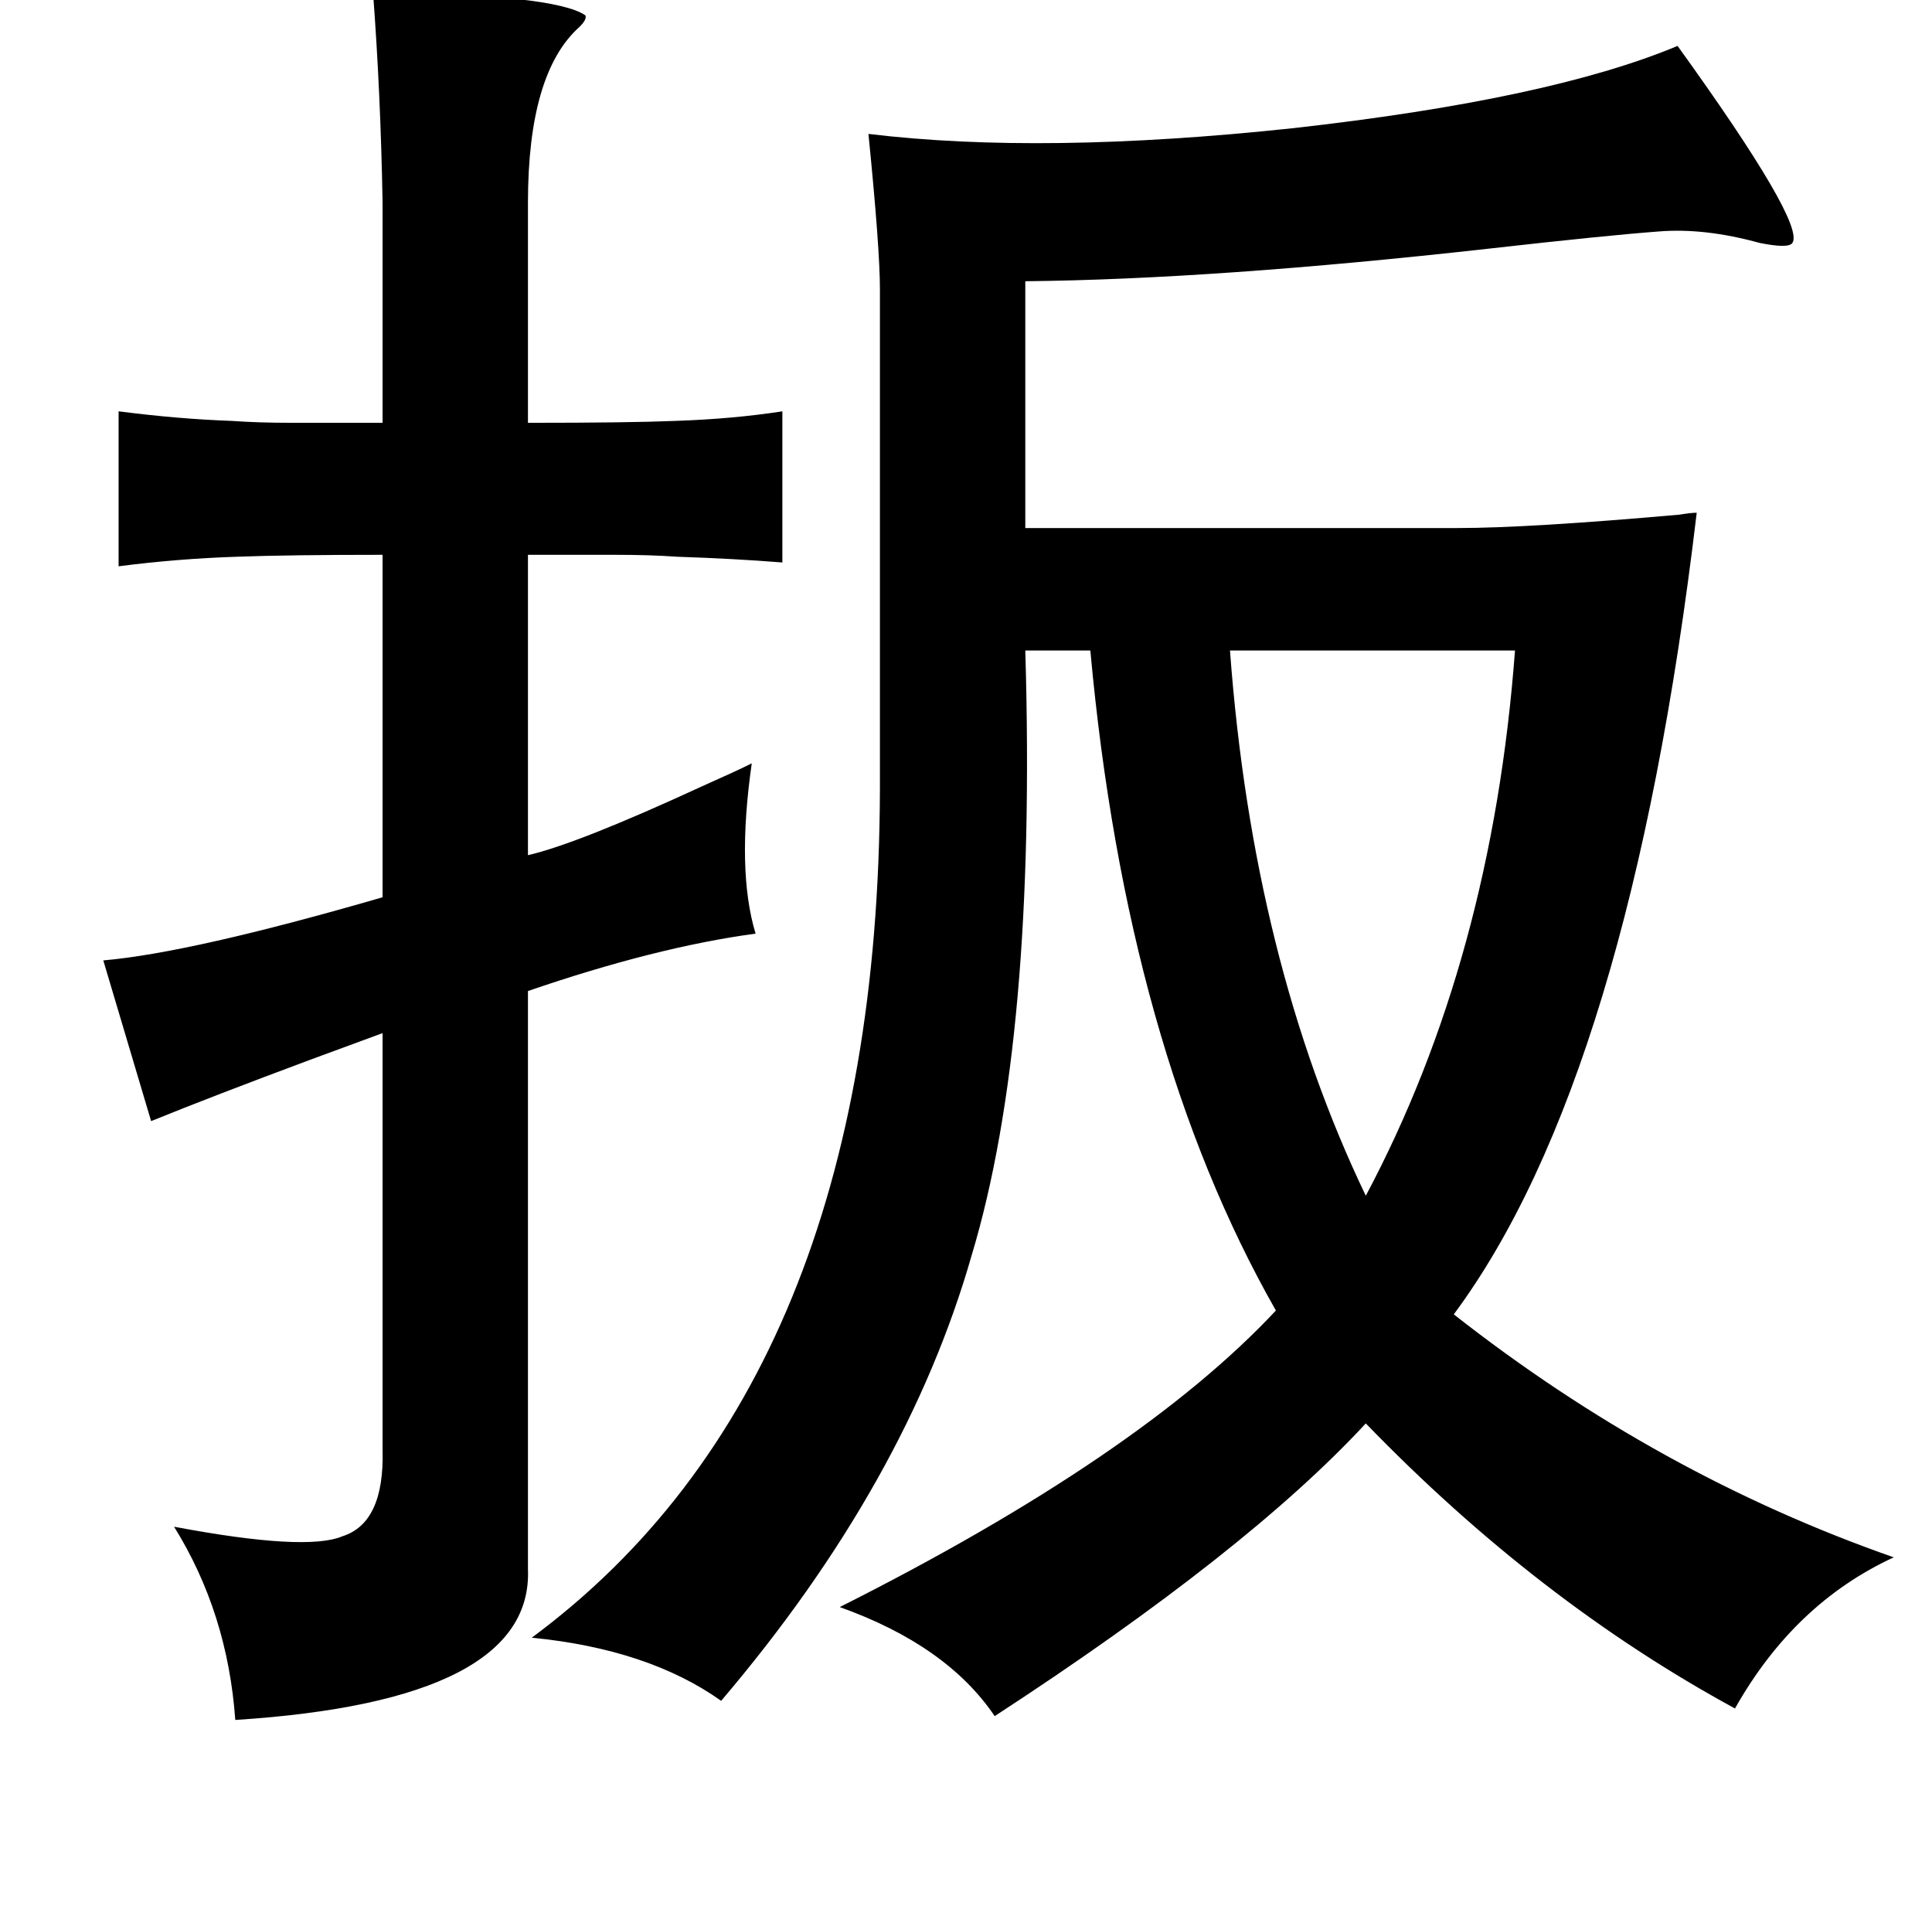 <?xml version="1.0" standalone="no"?>
<!DOCTYPE svg PUBLIC "-//W3C//DTD SVG 1.1//EN" "http://www.w3.org/Graphics/SVG/1.1/DTD/svg11.dtd" >
<svg xmlns="http://www.w3.org/2000/svg" xmlns:xlink="http://www.w3.org/1999/xlink" version="1.1" viewBox="-10 0 1010 1000">
   <path fill="currentColor"
d="M185 -4q95 1 111 12q1 2 -3 6q-27 24 -27 92v115q53 0 77 -1q30 -1 56 -5v79q-25 -2 -55 -3q-14 -1 -32 -1h-46v157q26 -6 91 -36q18 -8 26 -12q-8 56 2 89q-52 7 -119 30v302q3 69 -153 79q-4 -56 -32 -101q69 13 88 5q22 -7 21 -45v-218q-11 4 -38 14q-51 19 -83 32
l-25 -84q46 -4 146 -33v-179q-49 0 -76 1q-31 1 -62 5v-81q31 4 59 5q14 1 31 1h48v-115q-1 -57 -5 -110zM867 24q67 93 60 103q-2 3 -17 0q-29 -8 -53 -6q-27 2 -89 9q-143 16 -242 17v129h226q37 0 116 -7q6 -1 9 -1q-35 295 -127 419q107 84 230 127q-52 24 -83 79
q-103 -56 -193 -149q-62 67 -194 153q-25 -37 -81 -57q157 -79 228 -155q-78 -137 -97 -345h-34q6 203 -28 316q-34 119 -131 233q-38 -27 -99 -33q181 -134 182 -443v-262q0 -21 -6 -81q91 11 222 -3q134 -15 201 -43zM633 340q12 162 71 285q66 -124 78 -285h-149z" />
</svg>
